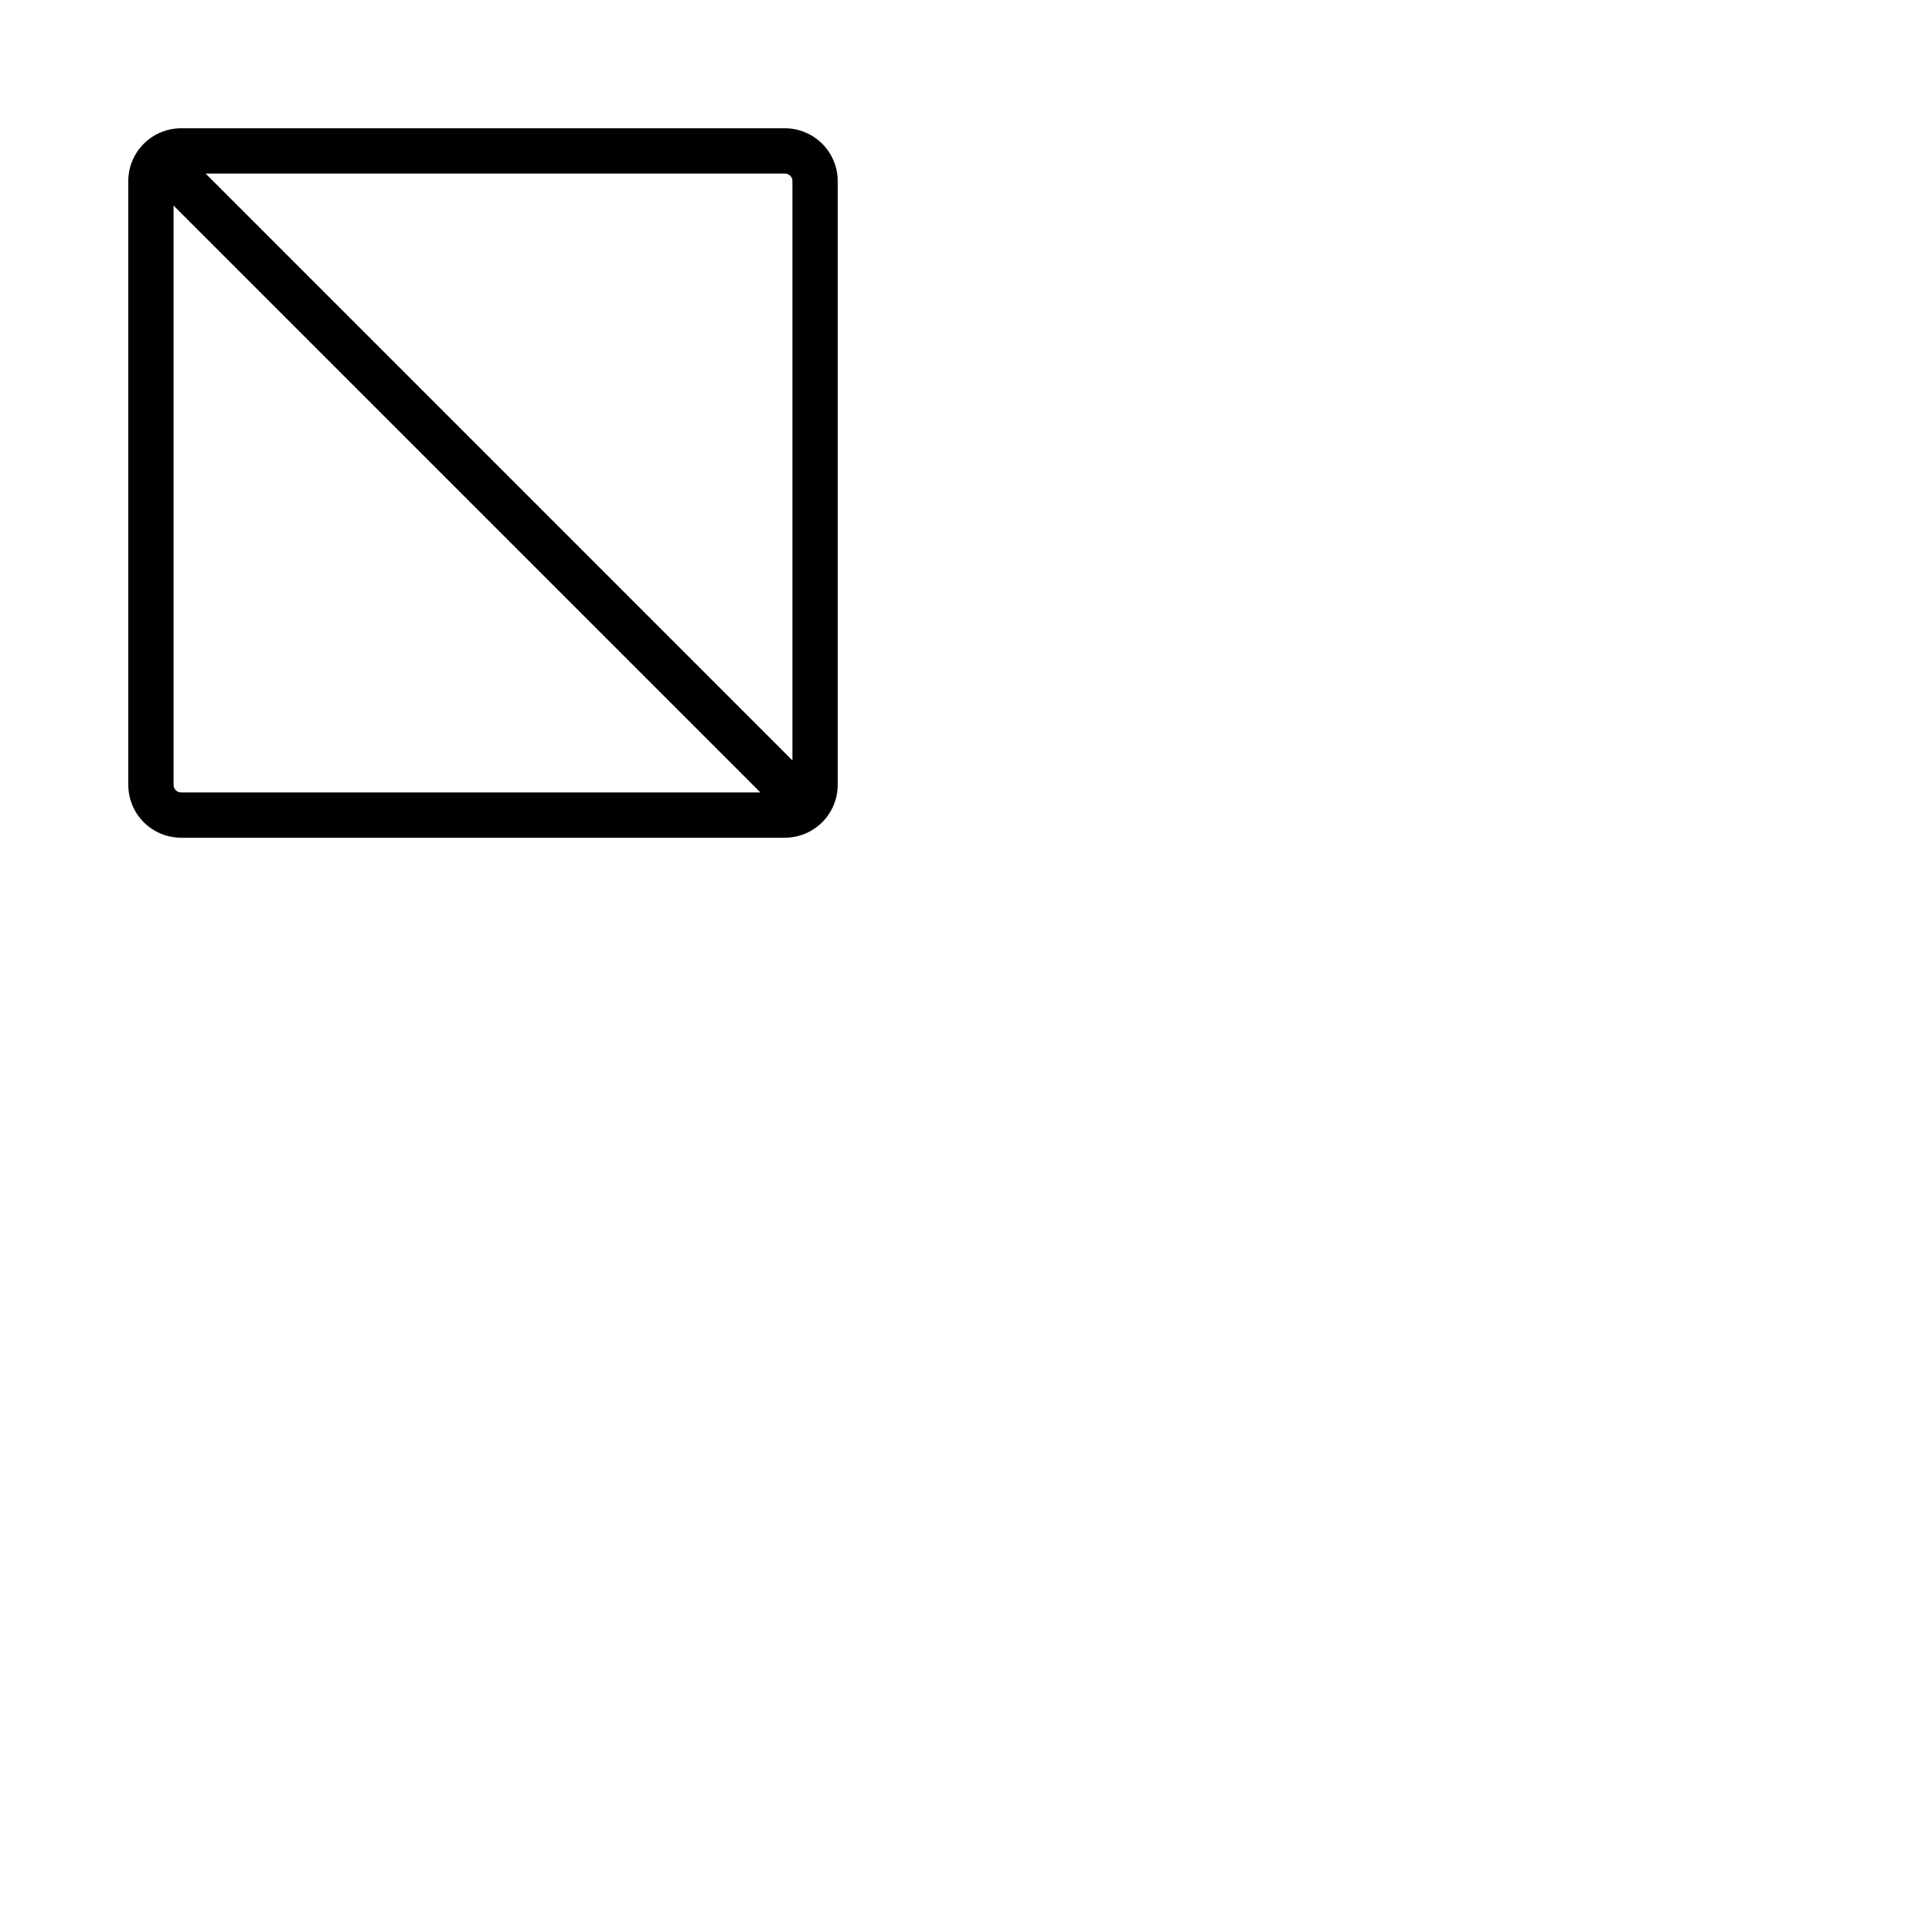 <svg xmlns="http://www.w3.org/2000/svg" version="1.1" viewBox="0 0 512 512" fill="currentColor"><path fill="currentColor" d="M208 34H48a14 14 0 0 0-14 14v160a14 14 0 0 0 14 14h160a14 14 0 0 0 14-14V48a14 14 0 0 0-14-14m2 14v153.52L54.49 46H208a2 2 0 0 1 2 2M46 208V54.48L201.51 210H48a2 2 0 0 1-2-2"/></svg>